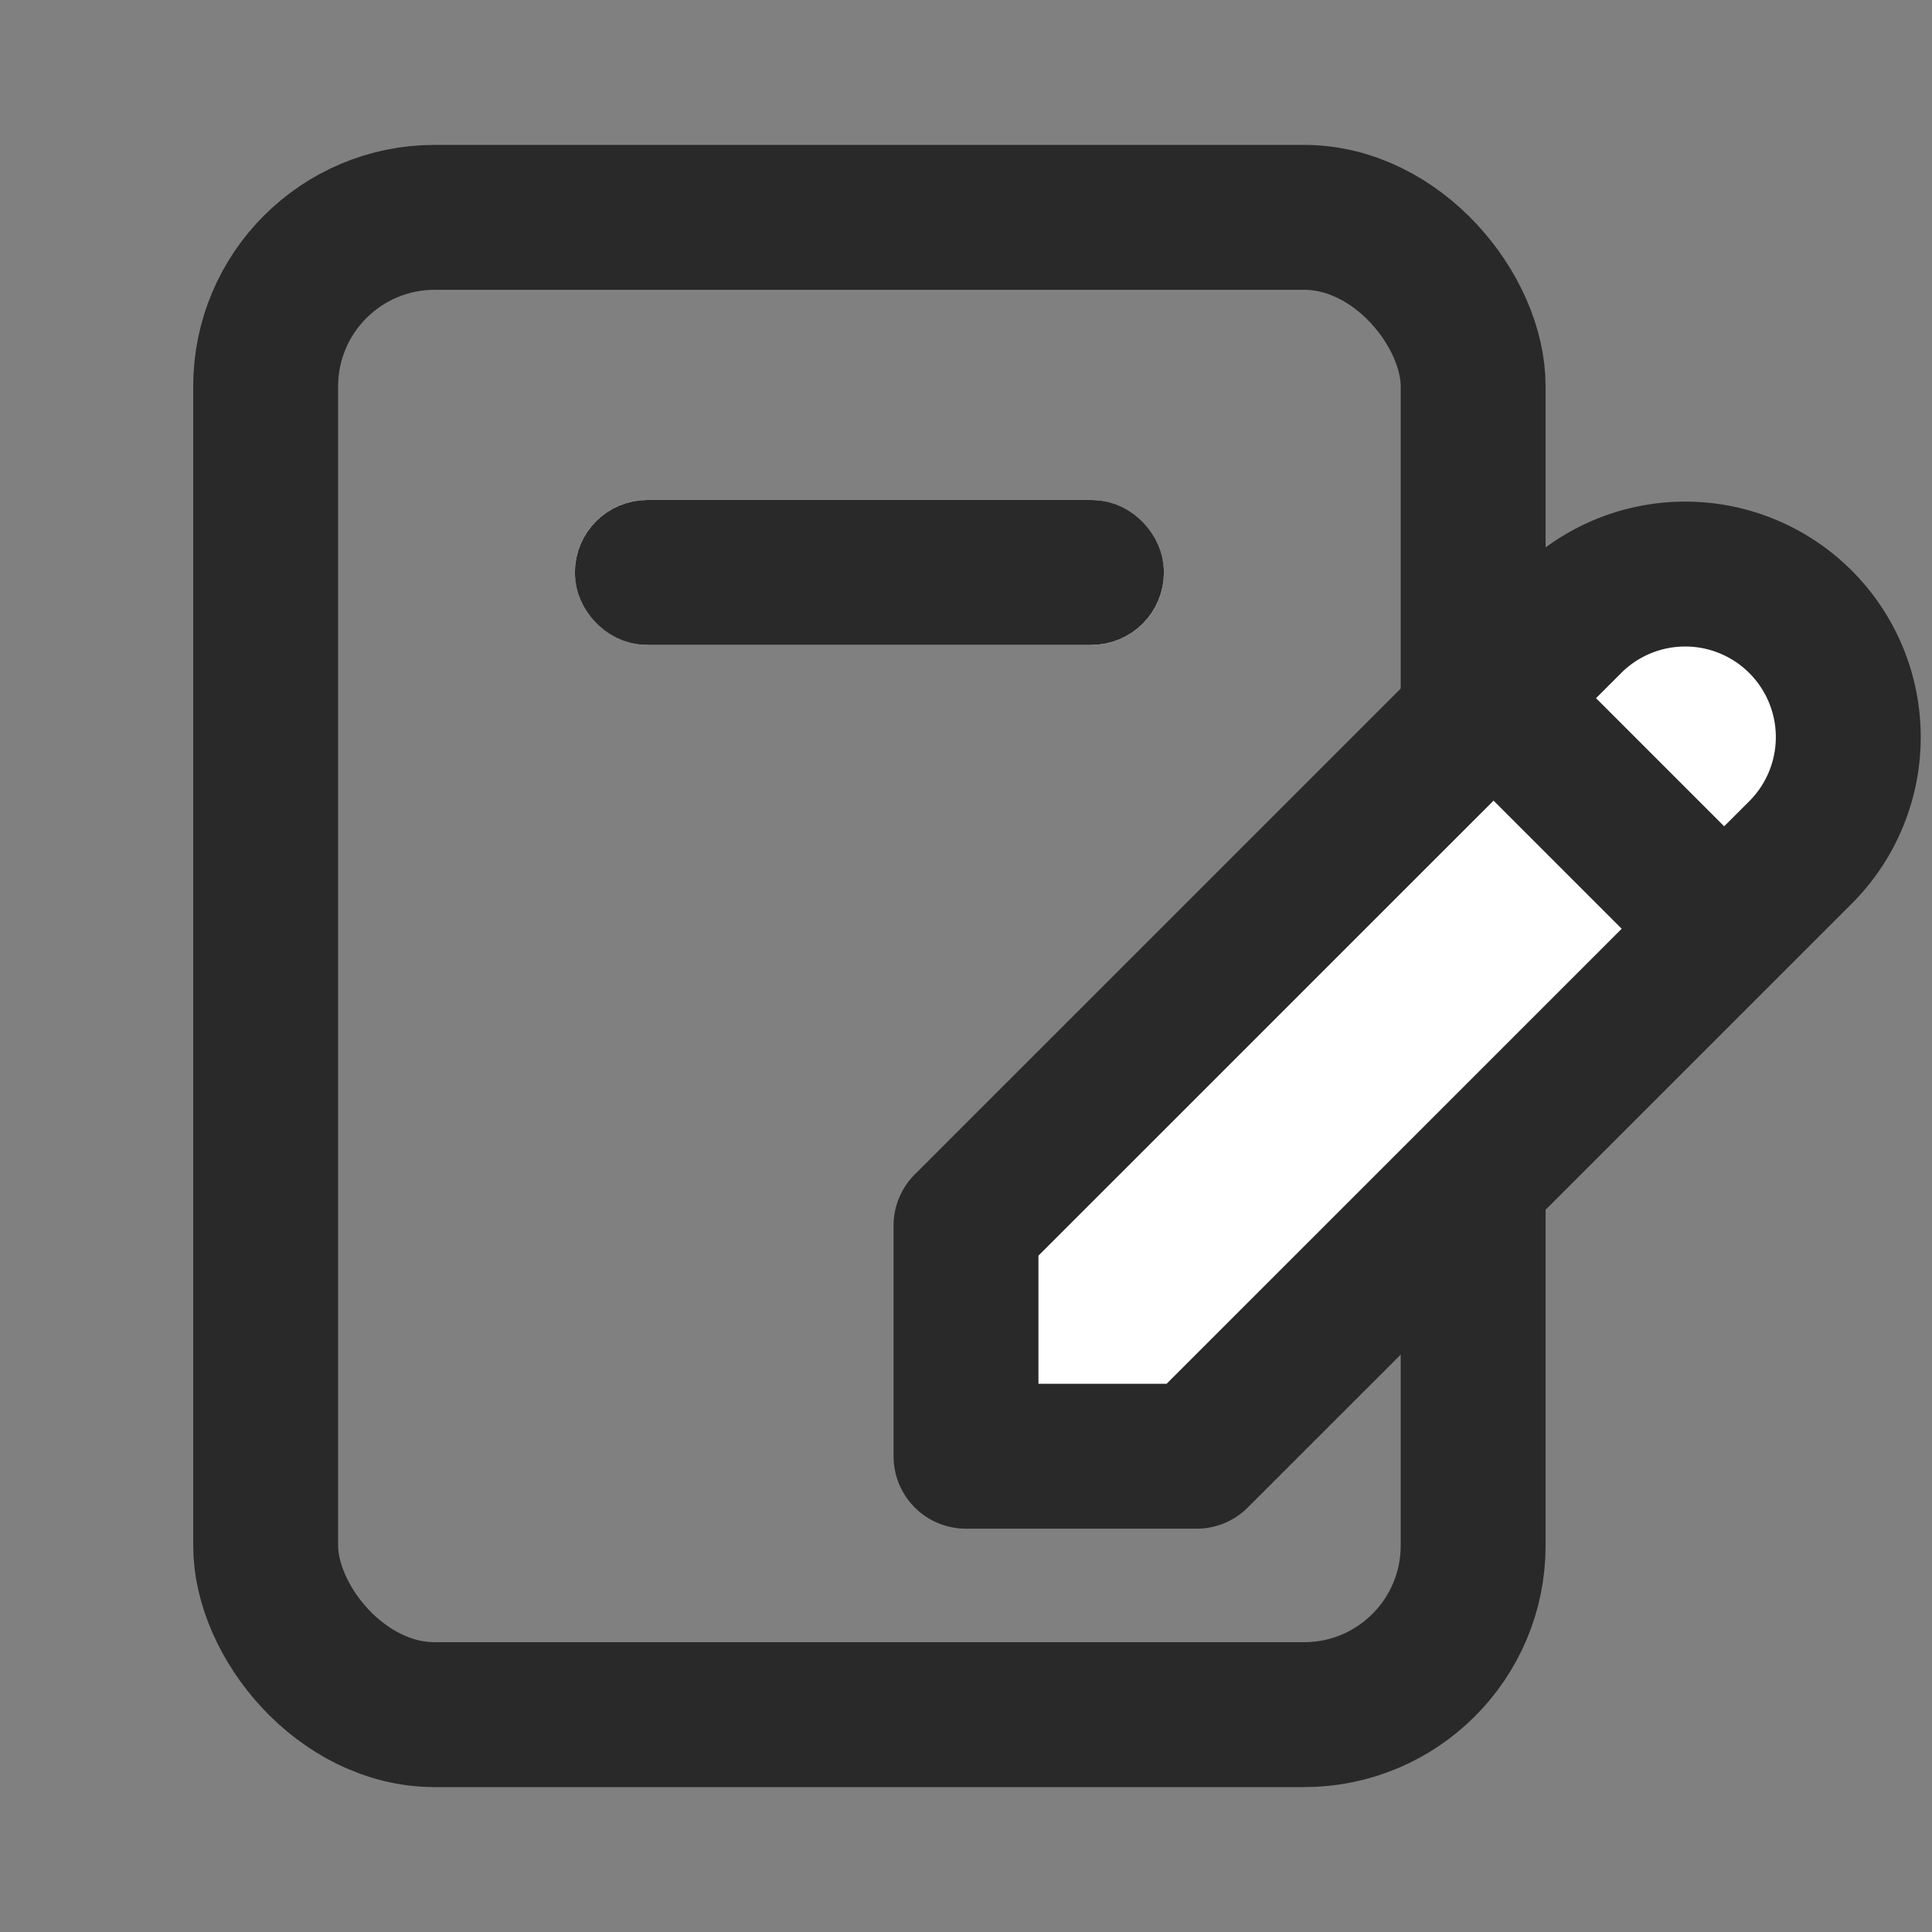 <svg xmlns="http://www.w3.org/2000/svg" width="20" height="20" viewBox="0 0 20 20">
    <rect x="0" y="0" width="20" height="20" fill="#808080" stroke="none"/>
    <path data-name="사각형 7879" style="fill:none" d="M0 0h20v20H0z"/>
    <g data-name="사각형 461297" transform="translate(5.951 5.176)" style="stroke:#292929;fill:#fff">
        <rect width="6.098" height="1.5" rx=".75" style="stroke:none"/>
        <rect x=".5" y=".5" width="5.098" height=".5" rx=".25" style="fill:none"/>
    </g>
    <g data-name="사각형 461296" transform="translate(2 1.5)" style="stroke-width:1.5px;stroke:#292929;fill:none">
        <rect width="14" height="17" rx="2.5" style="stroke:none"/>
        <rect x=".75" y=".75" width="12.5" height="15.5" rx="1.75" style="fill:none"/>
    </g>
    <g data-name="그룹 630232">
        <path data-name="패스 1513764" d="M4 13.819h2.387l6.267-6.266a1.688 1.688 0 0 0-2.387-2.387L4 11.432v2.387" transform="translate(6 1.256)" style="stroke-linecap:round;stroke-linejoin:round;stroke-width:1.5px;stroke:#292929;fill:#fff"/>
        <path data-name="선 169849" transform="translate(15.5 7.266)" style="stroke-linecap:round;stroke-linejoin:round;stroke-width:1.5px;stroke:#292929;fill:none" d="m0 0 2 2"/>
    </g>
</svg>
